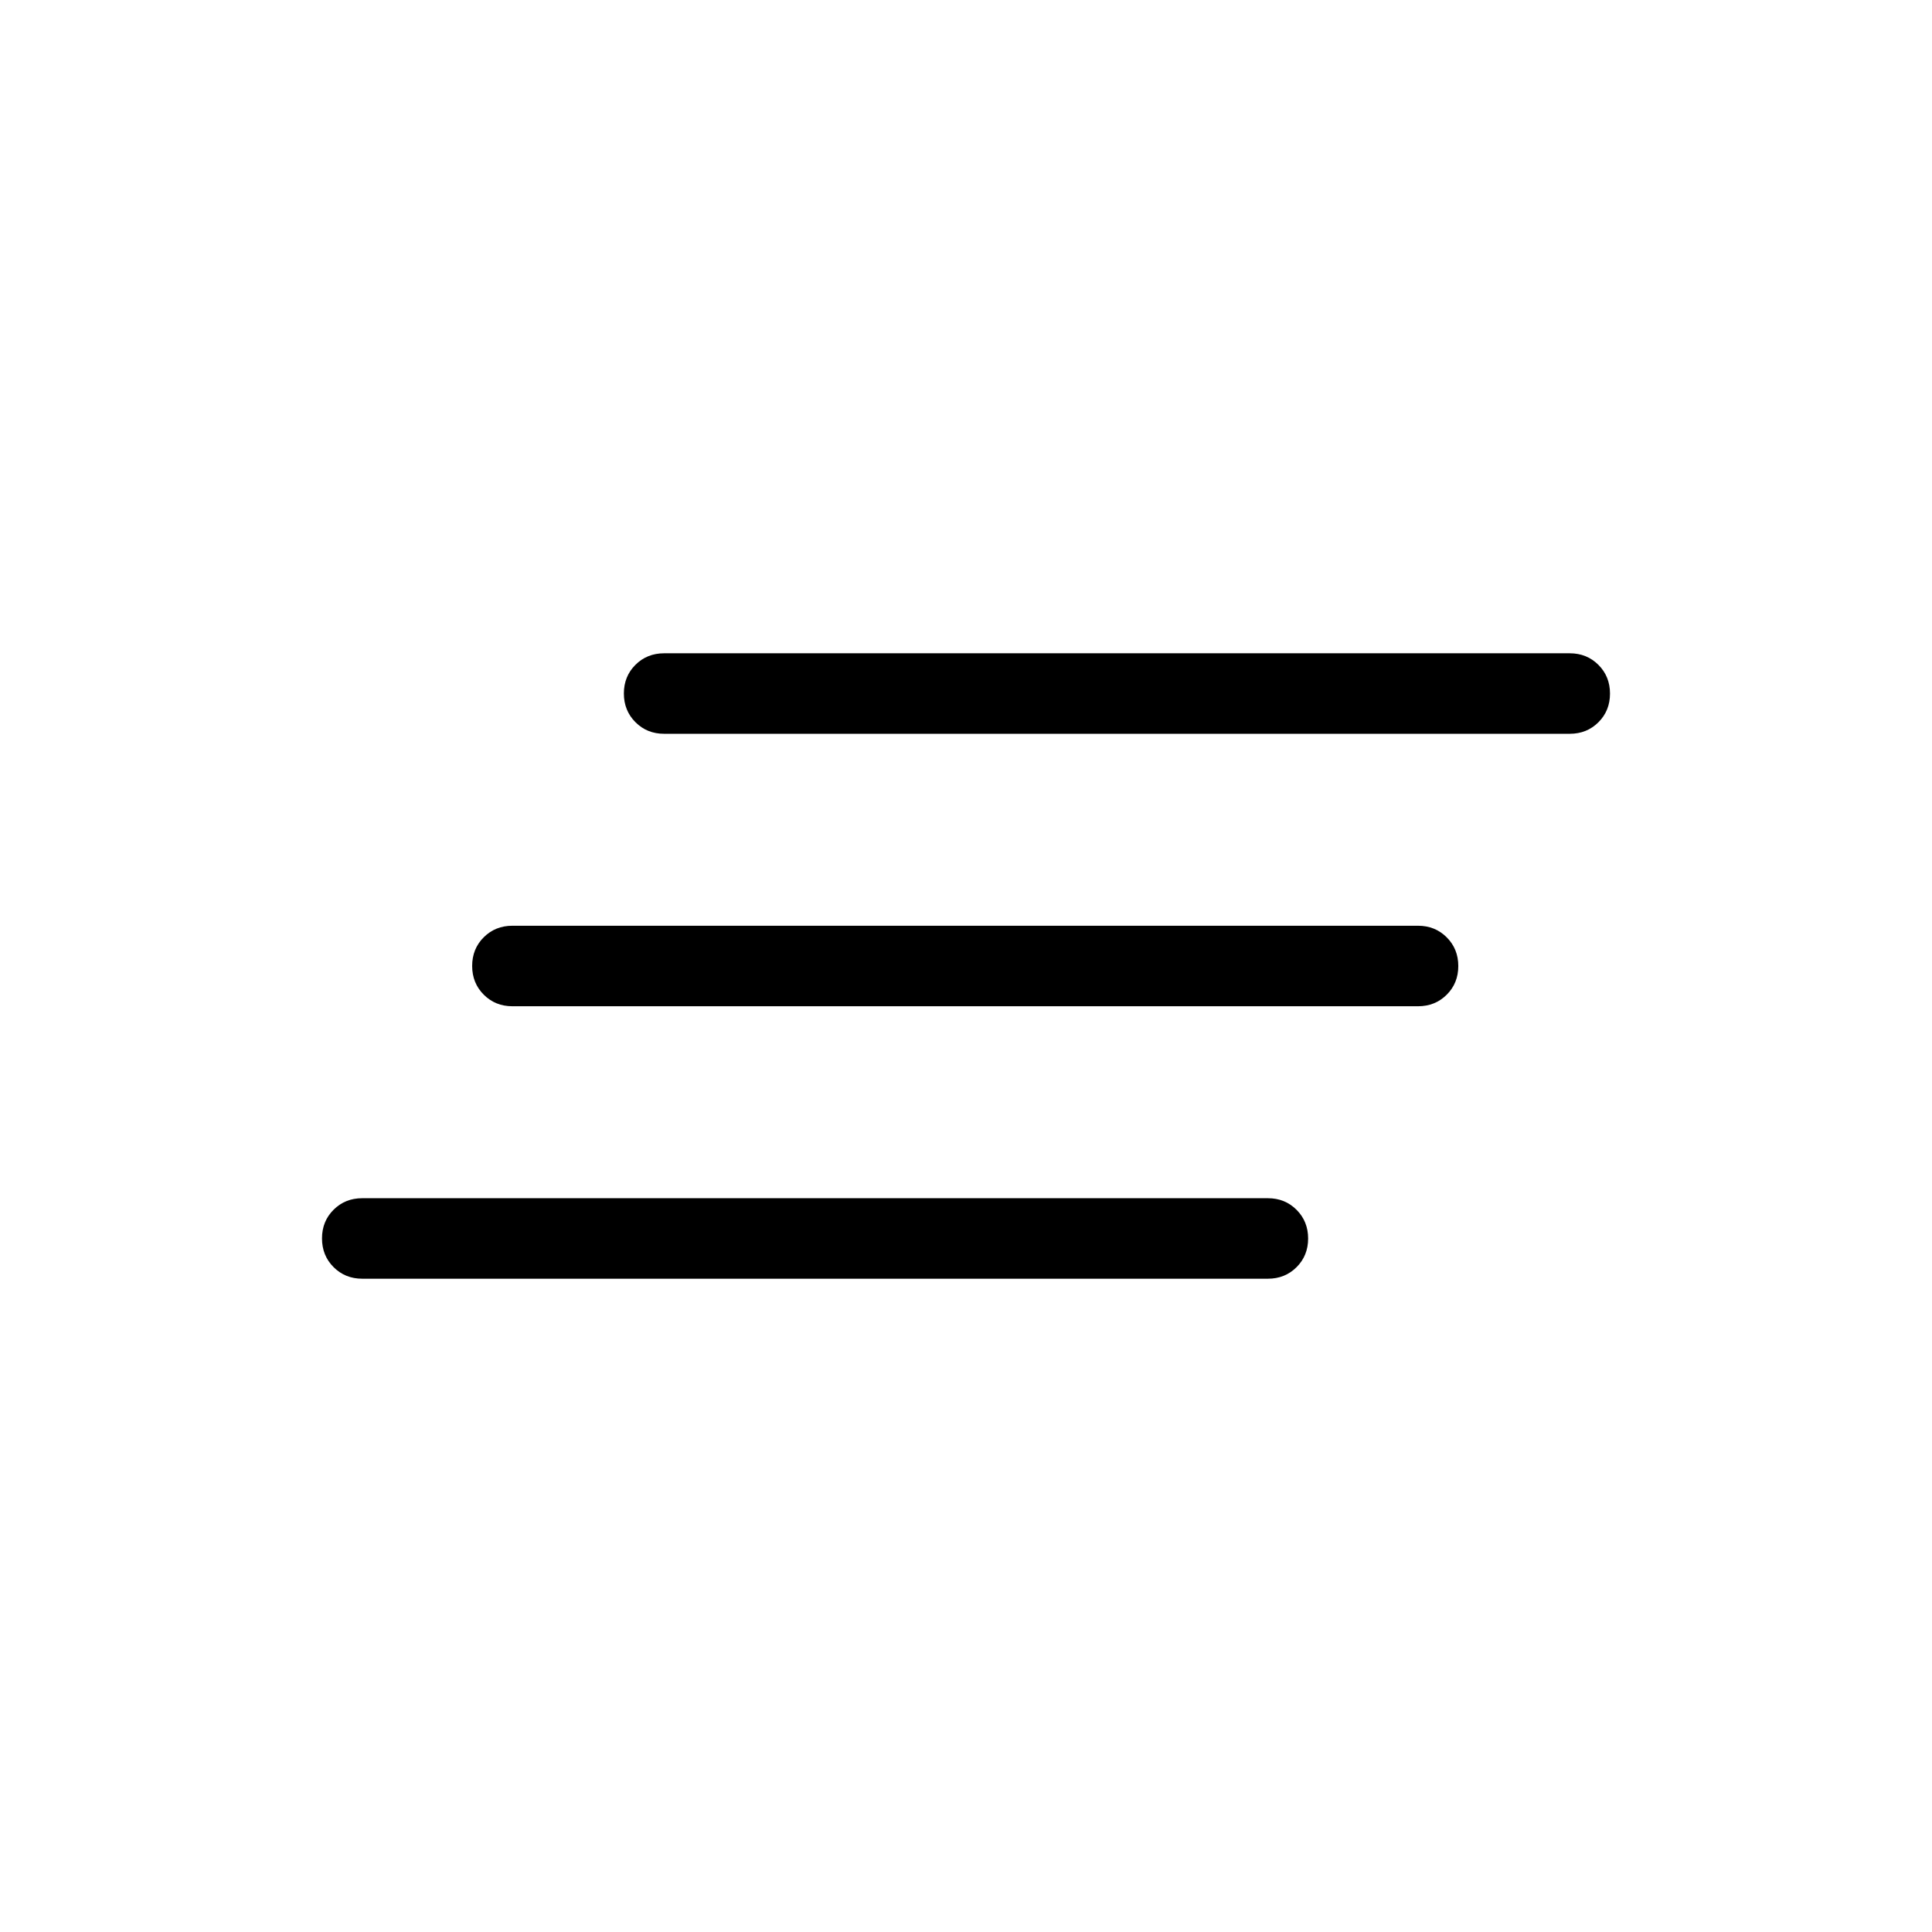 <svg xmlns="http://www.w3.org/2000/svg" height="24" viewBox="0 -960 960 960" width="24"><path d="M180-324.615q-8.5 0-14.25-5.758T160-344.642q0-8.512 5.75-14.243 5.75-5.73 14.25-5.73h450q8.5 0 14.25 5.757 5.75 5.758 5.75 14.27 0 8.511-5.75 14.242-5.75 5.731-14.25 5.731H180ZM254.615-460q-8.5 0-14.25-5.758-5.75-5.757-5.75-14.269t5.75-14.242q5.75-5.731 14.25-5.731h450q8.501 0 14.251 5.758 5.75 5.757 5.75 14.269t-5.75 14.242Q713.116-460 704.615-460h-450ZM330-595.385q-8.5 0-14.25-5.757-5.75-5.758-5.75-14.27 0-8.511 5.75-14.242 5.75-5.731 14.25-5.731h450q8.5 0 14.25 5.758t5.75 14.269q0 8.512-5.75 14.243-5.75 5.73-14.25 5.73H330Z"/></svg>